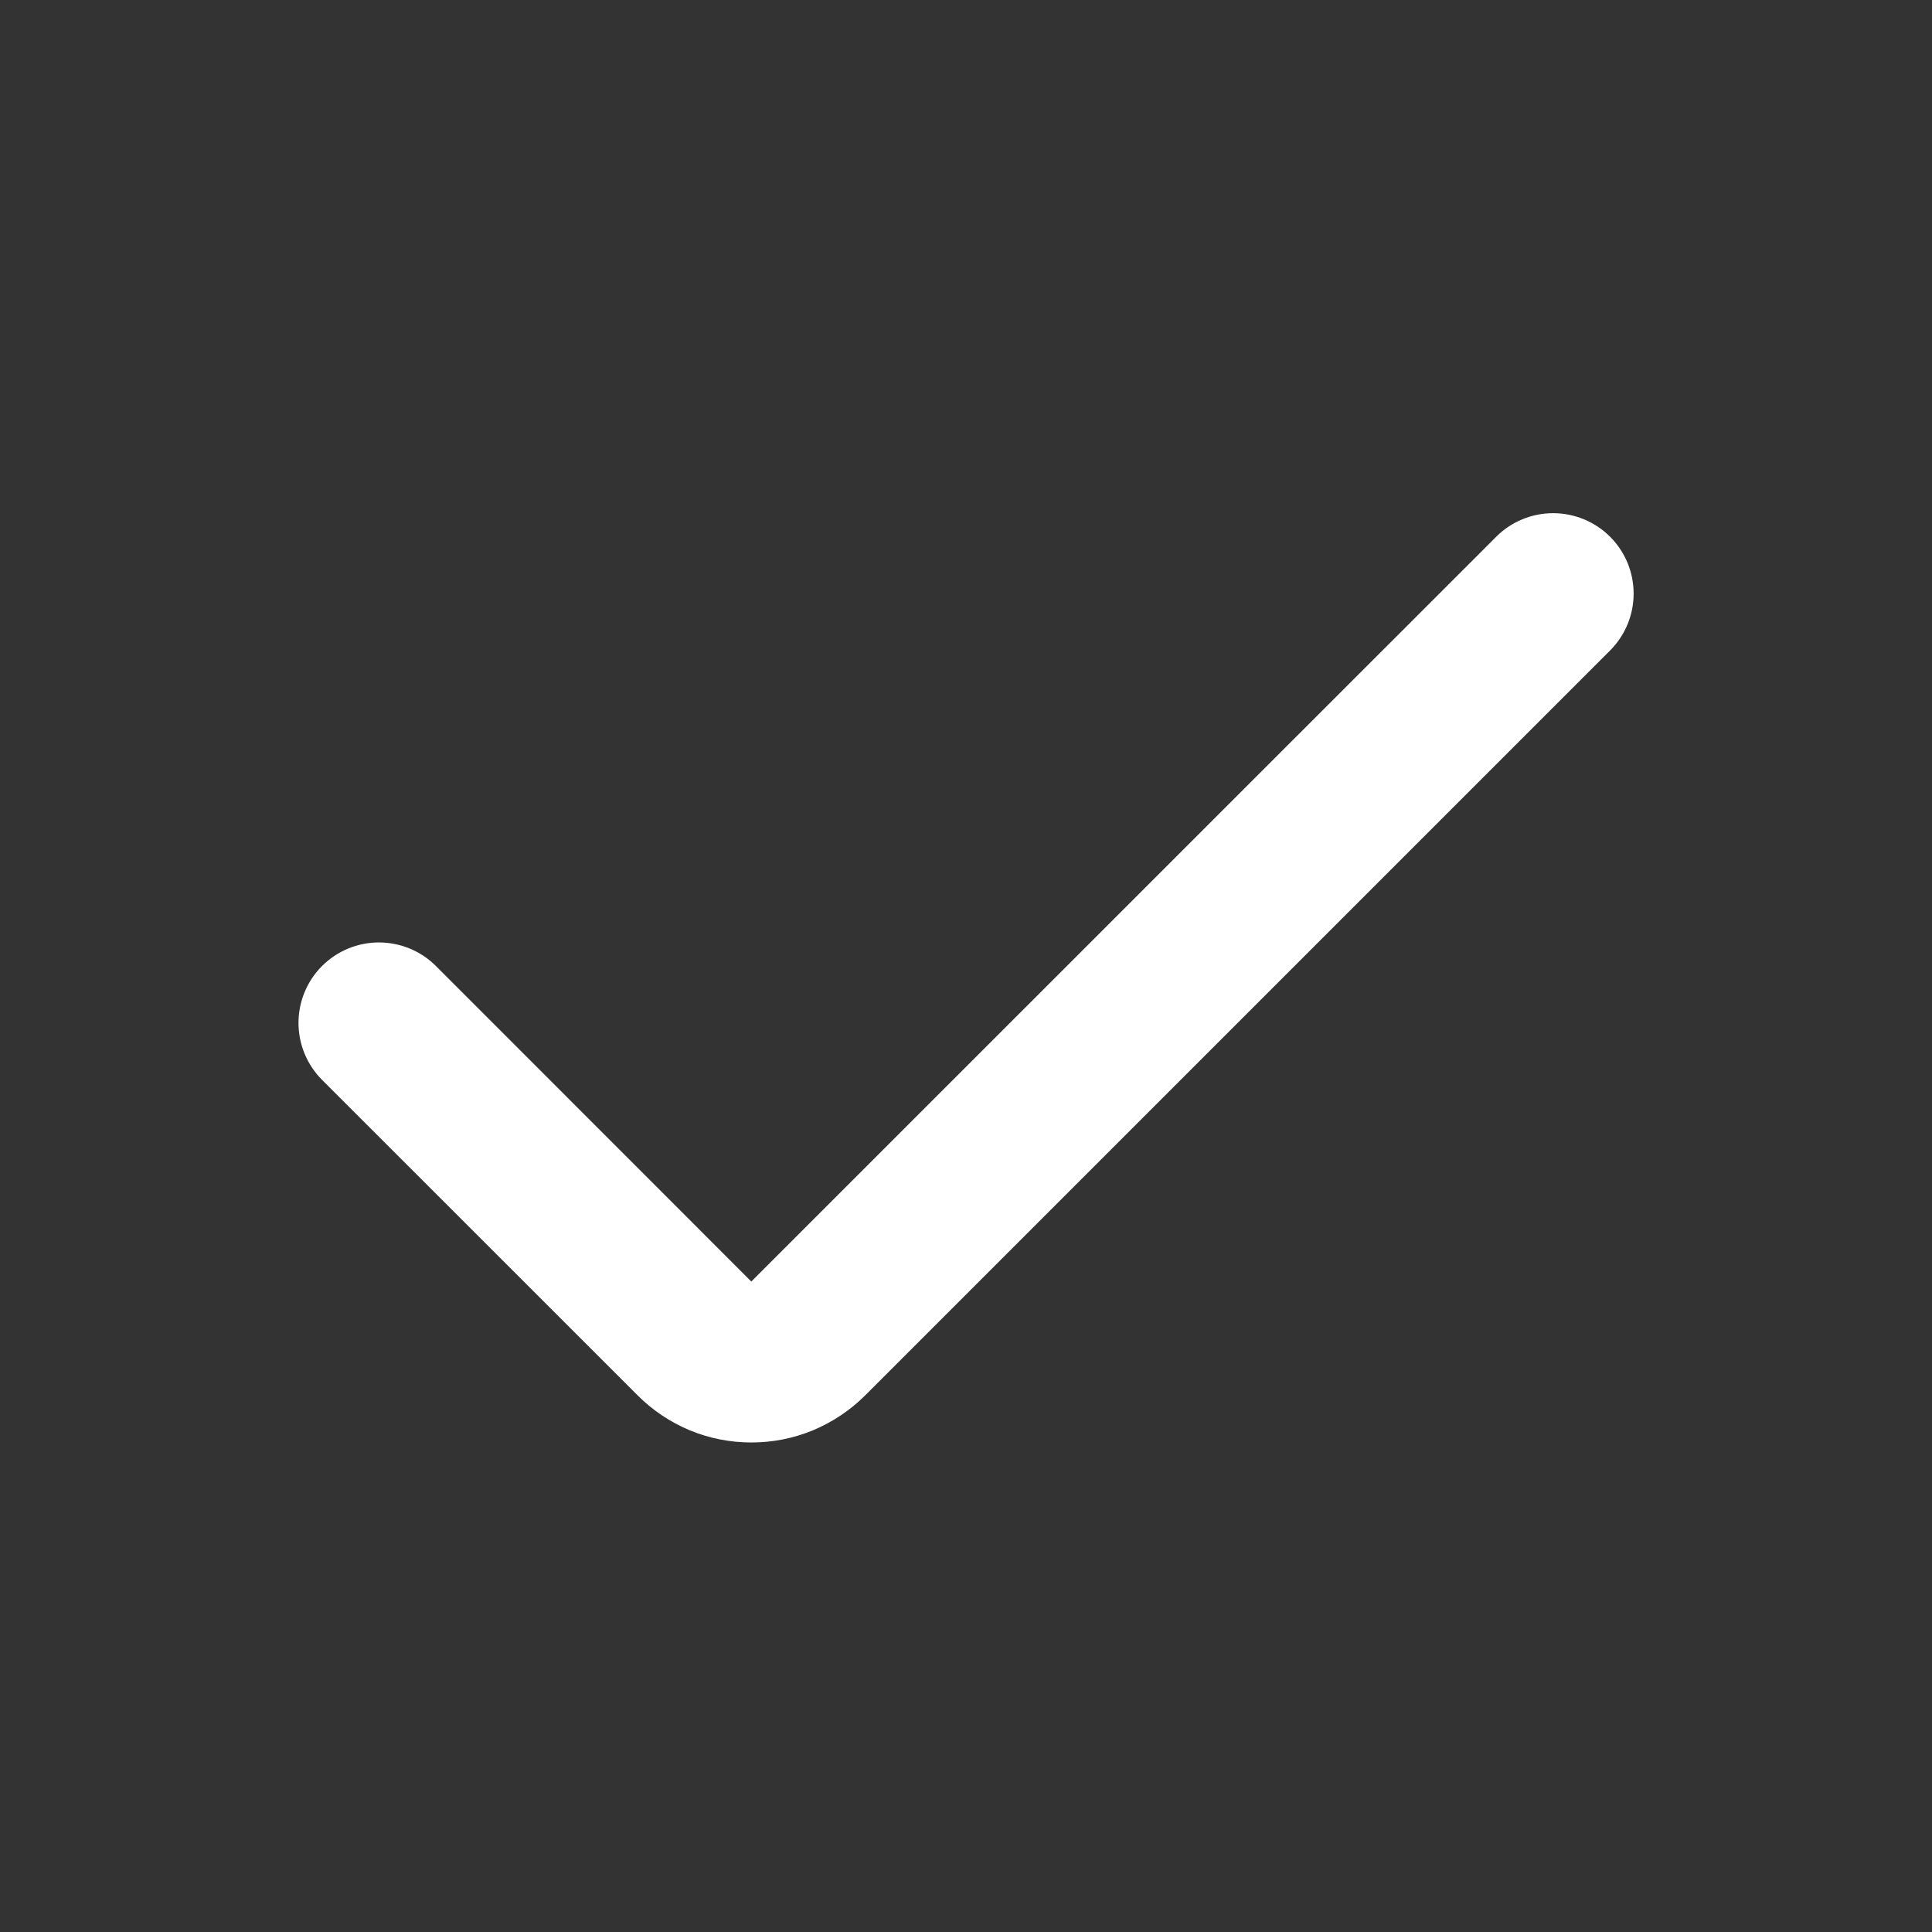 <svg width="16" height="16" viewBox="0 0 16 16" fill="none" xmlns="http://www.w3.org/2000/svg">
<rect x="0" y="0" width="16" height="16" fill="#333333" stroke="none"/>
<g id="icon/check_mini">
<path id="Vector" d="M6.222 10.613L3.61 8C3.485 7.875 3.315 7.805 3.138 7.805C2.961 7.805 2.792 7.875 2.667 8C2.542 8.125 2.472 8.295 2.472 8.471C2.472 8.648 2.542 8.818 2.667 8.943L5.28 11.555C5.403 11.679 5.55 11.777 5.712 11.845C5.874 11.912 6.047 11.946 6.223 11.946C6.398 11.946 6.571 11.912 6.733 11.845C6.895 11.777 7.042 11.679 7.166 11.555L13.334 5.387C13.459 5.262 13.529 5.093 13.529 4.916C13.529 4.739 13.459 4.57 13.334 4.445C13.209 4.32 13.039 4.25 12.862 4.25C12.685 4.25 12.516 4.32 12.391 4.445L6.222 10.613Z" fill="white"/>
</g>
</svg>
